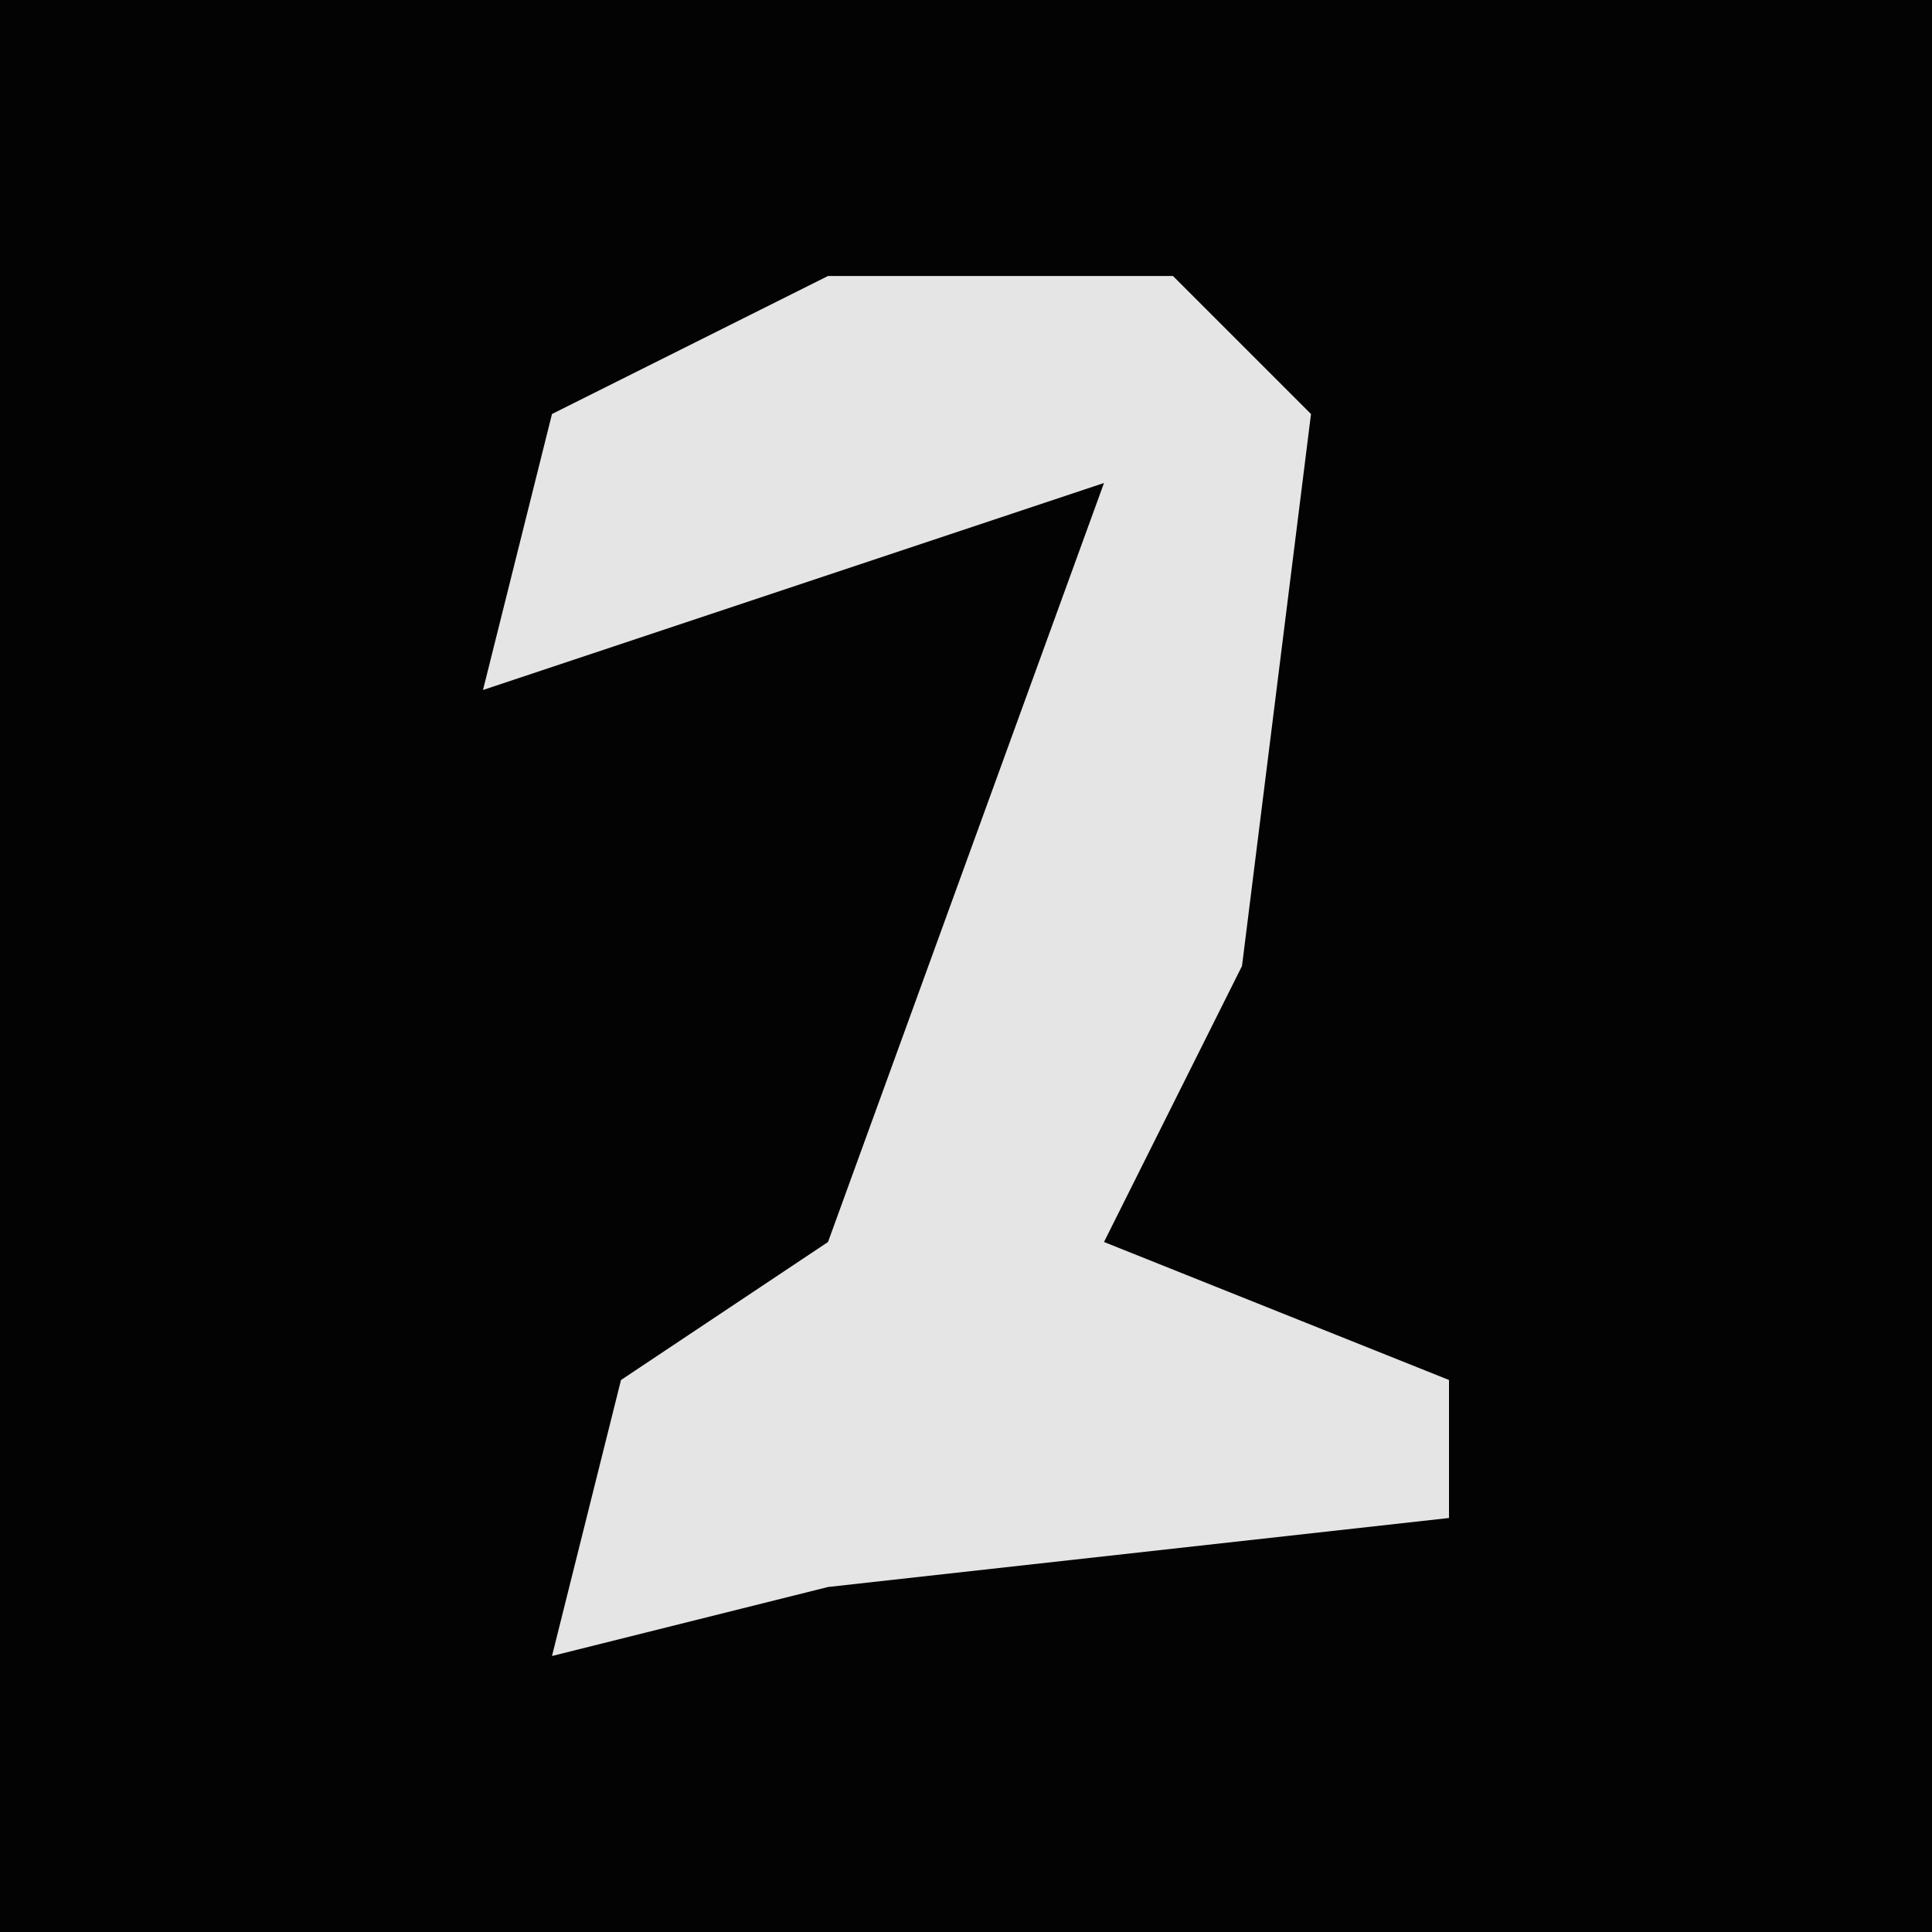 <?xml version="1.0" encoding="UTF-8"?>
<svg version="1.1" xmlns="http://www.w3.org/2000/svg" width="28" height="28">
<path d="M0,0 L28,0 L28,28 L0,28 Z " fill="#030303" transform="translate(0,0)"/>
<path d="M0,0 L5,0 L7,2 L6,10 L4,14 L9,16 L9,18 L0,19 L-4,20 L-3,16 L0,14 L4,3 L-2,5 L-5,6 L-4,2 Z " fill="#E5E5E5" transform="translate(12,4)"/>
</svg>
